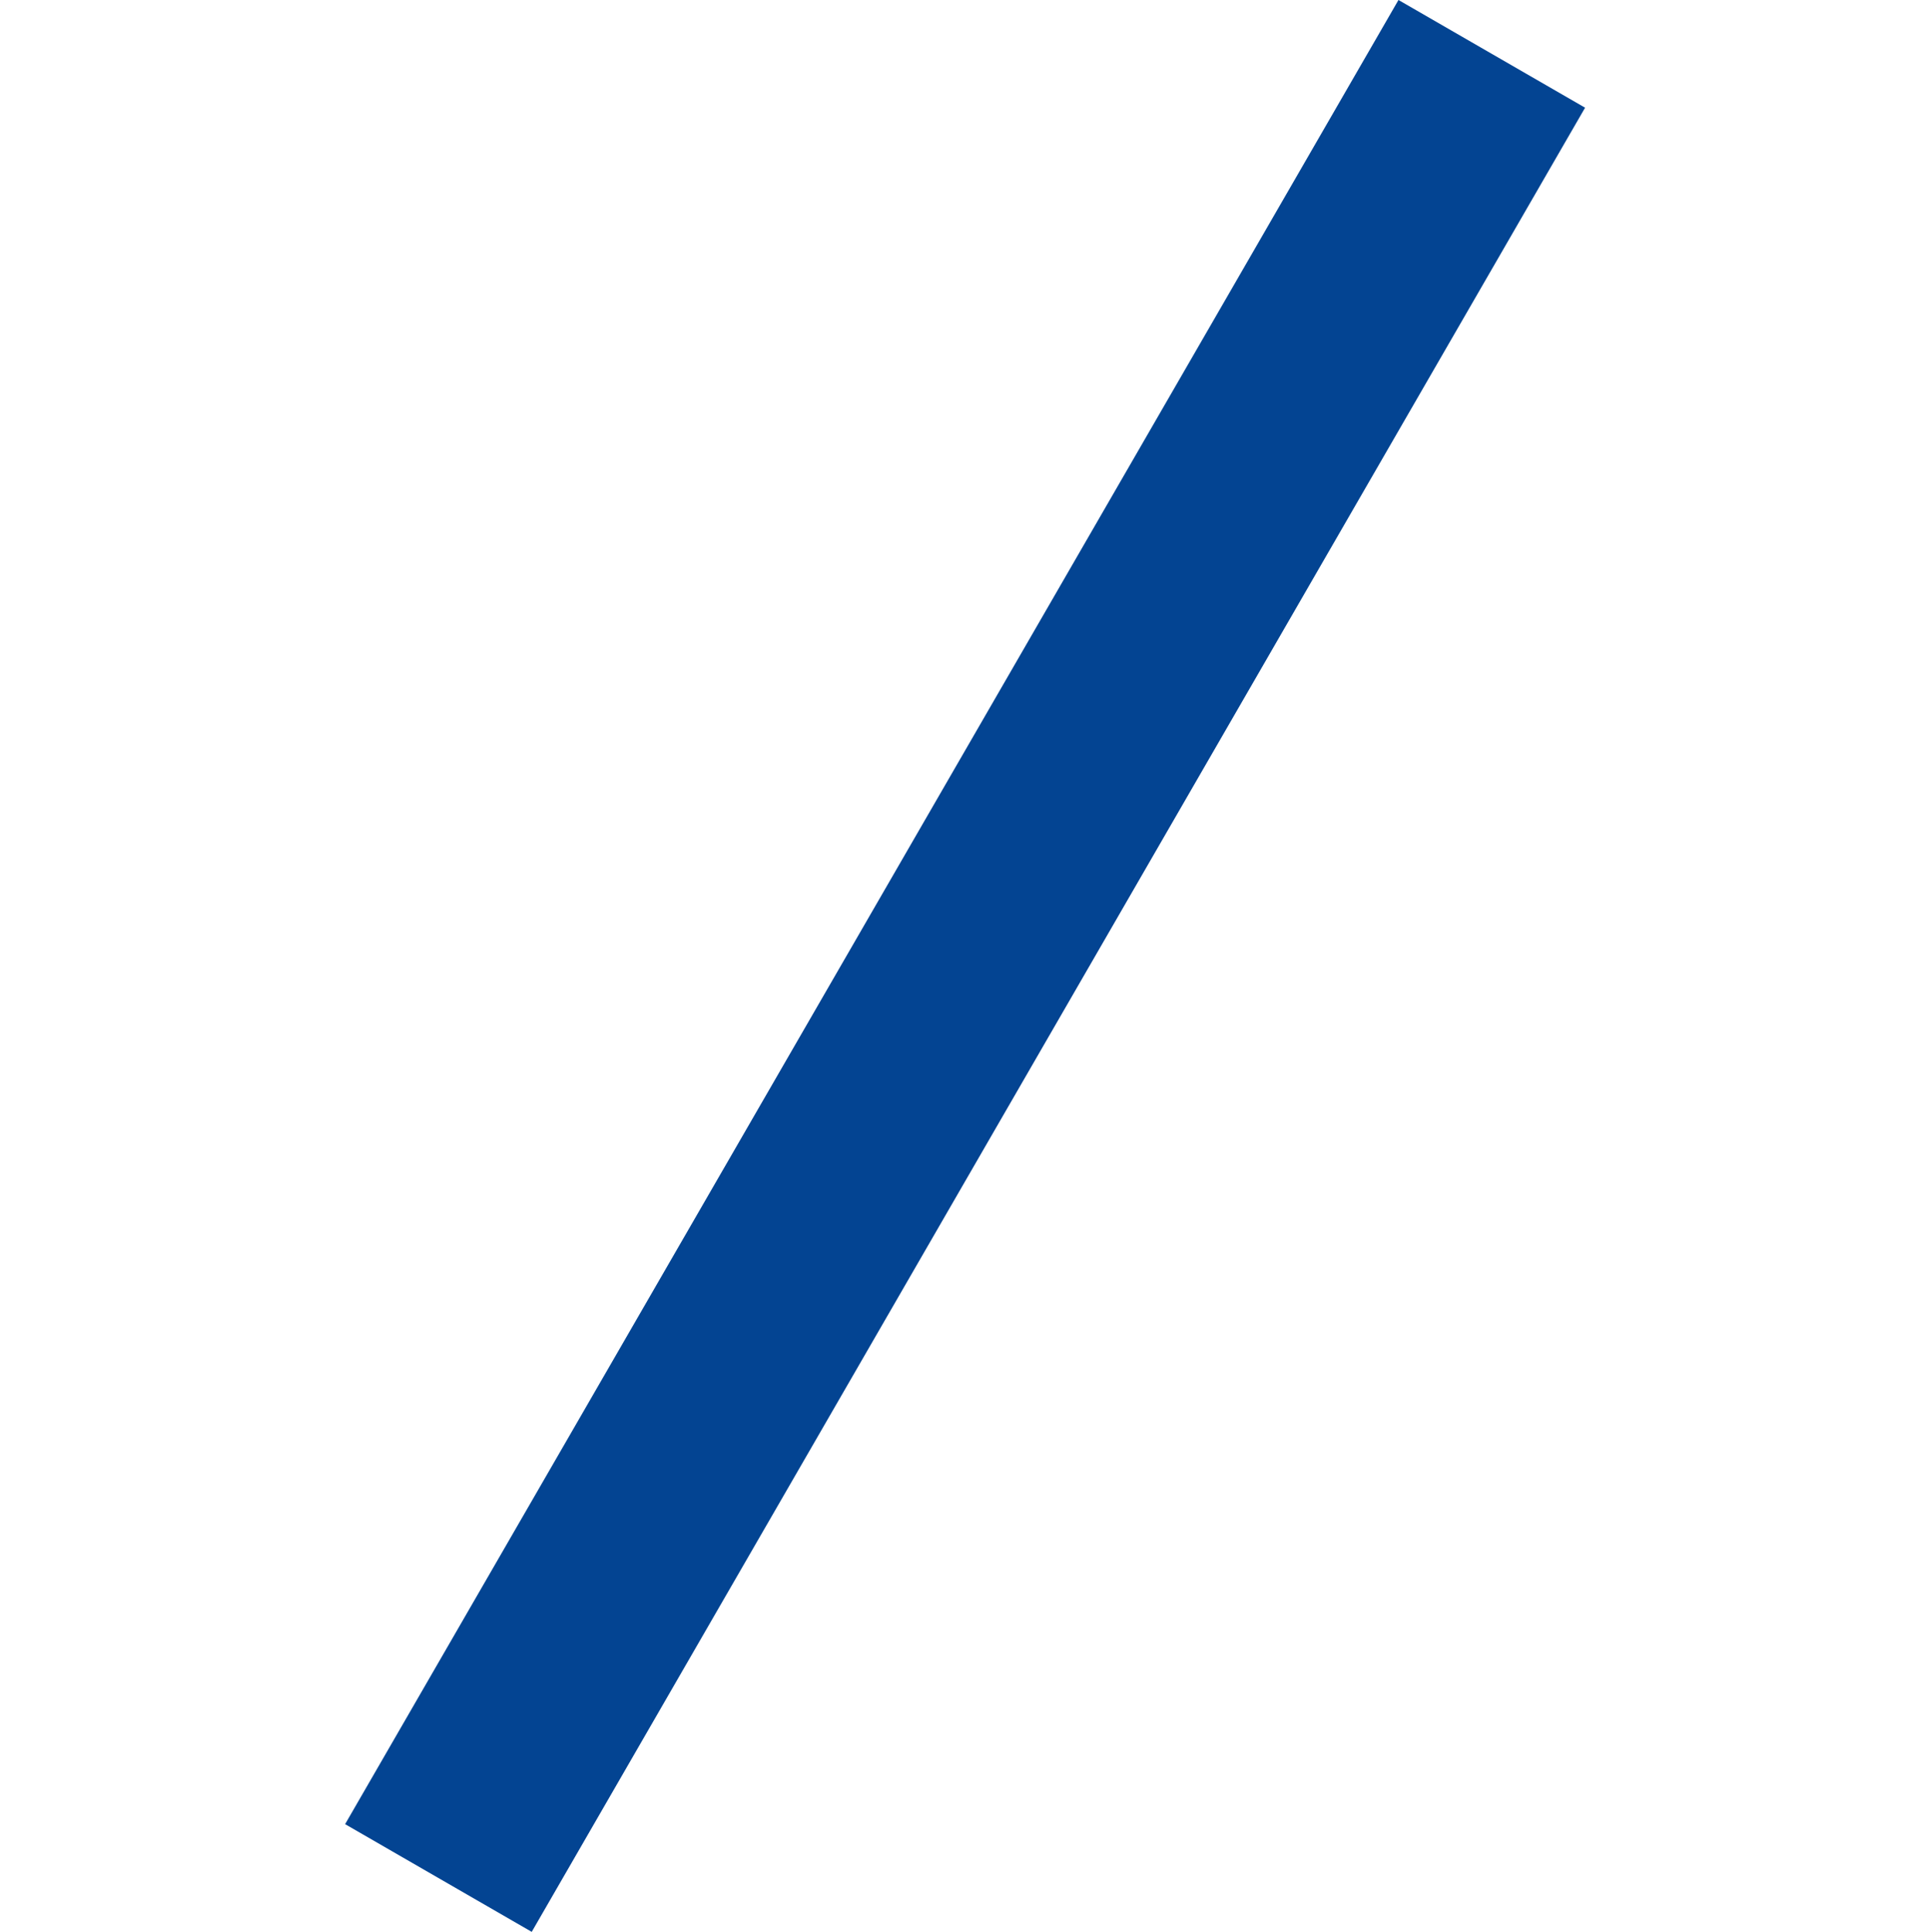 <svg id="Capa_1" data-name="Capa 1" xmlns="http://www.w3.org/2000/svg" viewBox="0 0 107.9 168.15" width="14.445" height="14.462"><title>line</title><rect class="cls-1" x="-37.71" y="74.7" width="183.33" height="18.75" transform="translate(-45.83 88.76) rotate(-60)" fill="#034492"/></svg>